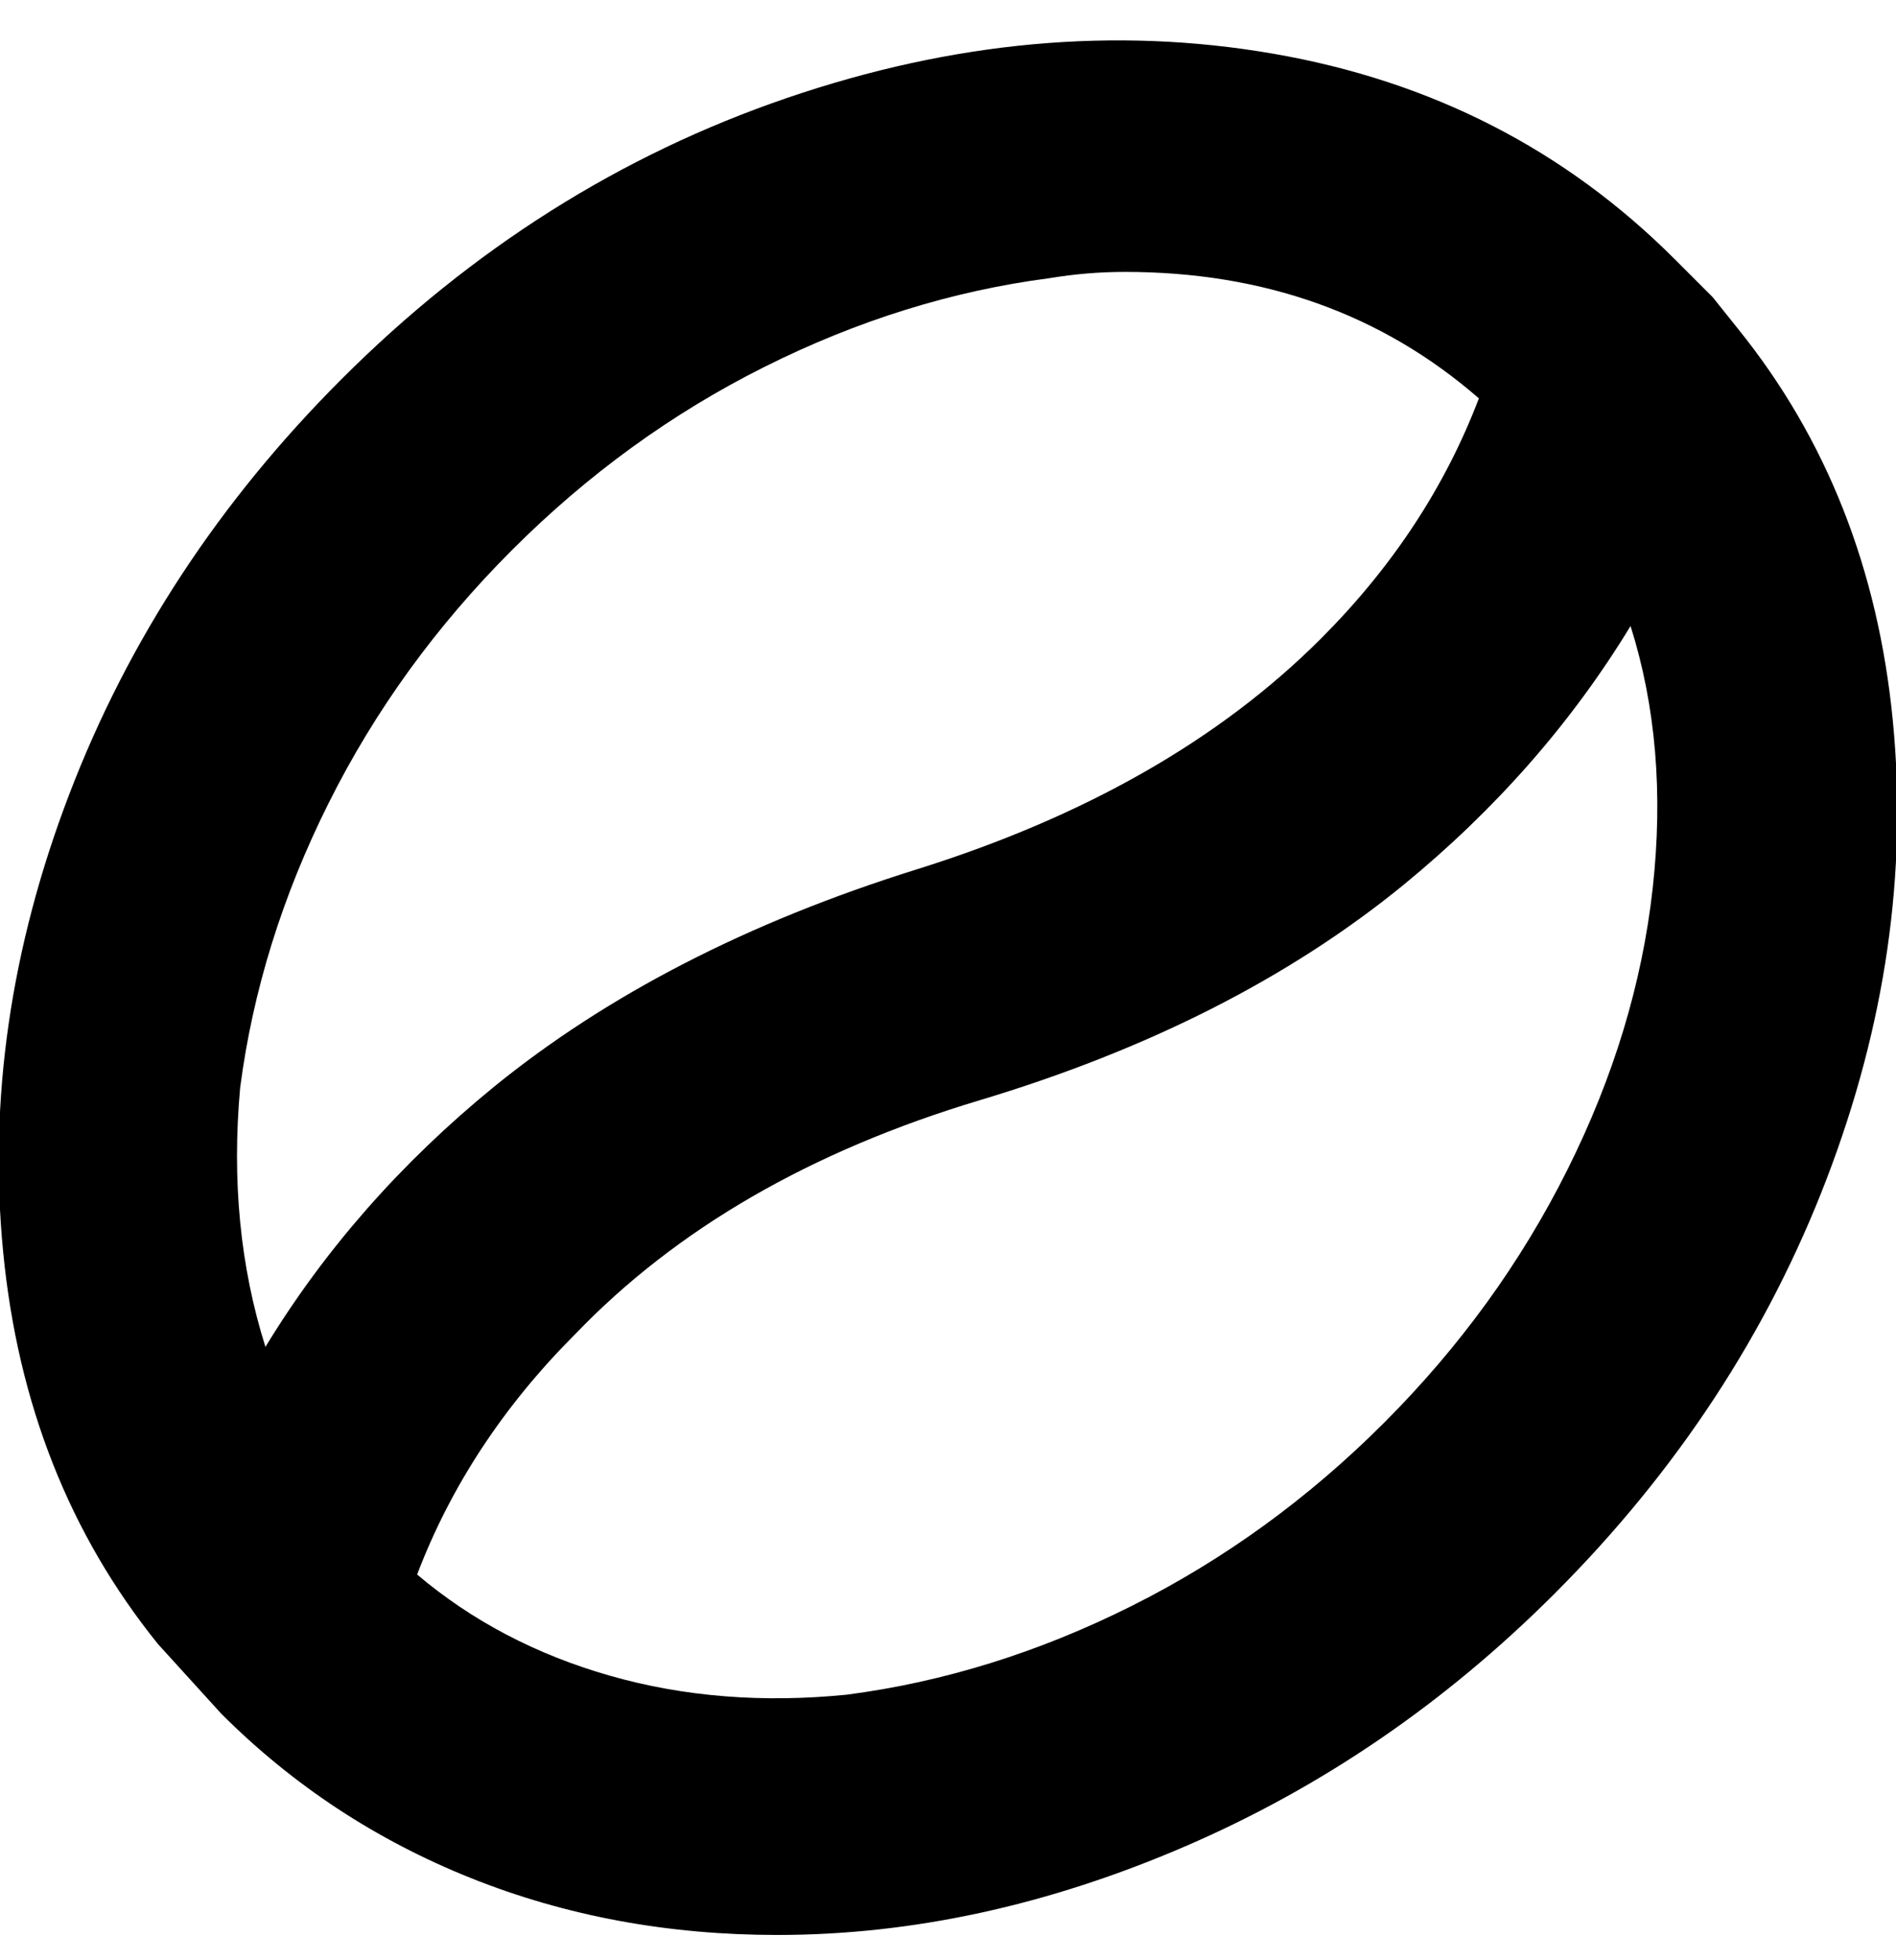 <svg viewBox="0 0 300 310" xmlns="http://www.w3.org/2000/svg"><path d="M275 52l-4-5-6-6q-26-26-63.5-32.5t-77 7Q85 29 54 60q-29 29-43 65.5T.5 198Q4 234 25 260l10 11q17 17 39.5 26t48.5 9q32 0 64.5-14t58.5-40q29-29 43-65.5t10.5-72.5Q296 78 275 52zM38 172q3-23 14-45t29-40q18-18 40-29t45-14q6-1 12-1 33 0 56 20-8 21-25 38-24 24-64 36.5T78 172q-22 18-36 41-6-19-4-41zm181 53q-18 18-40 29t-45 14q-20 2-37.5-3T66 249q8-21 25-38 24-25 64-37t67-34q22-18 36-41 6 19 3.5 41.5T248 185q-11 22-29 40z"/></svg>